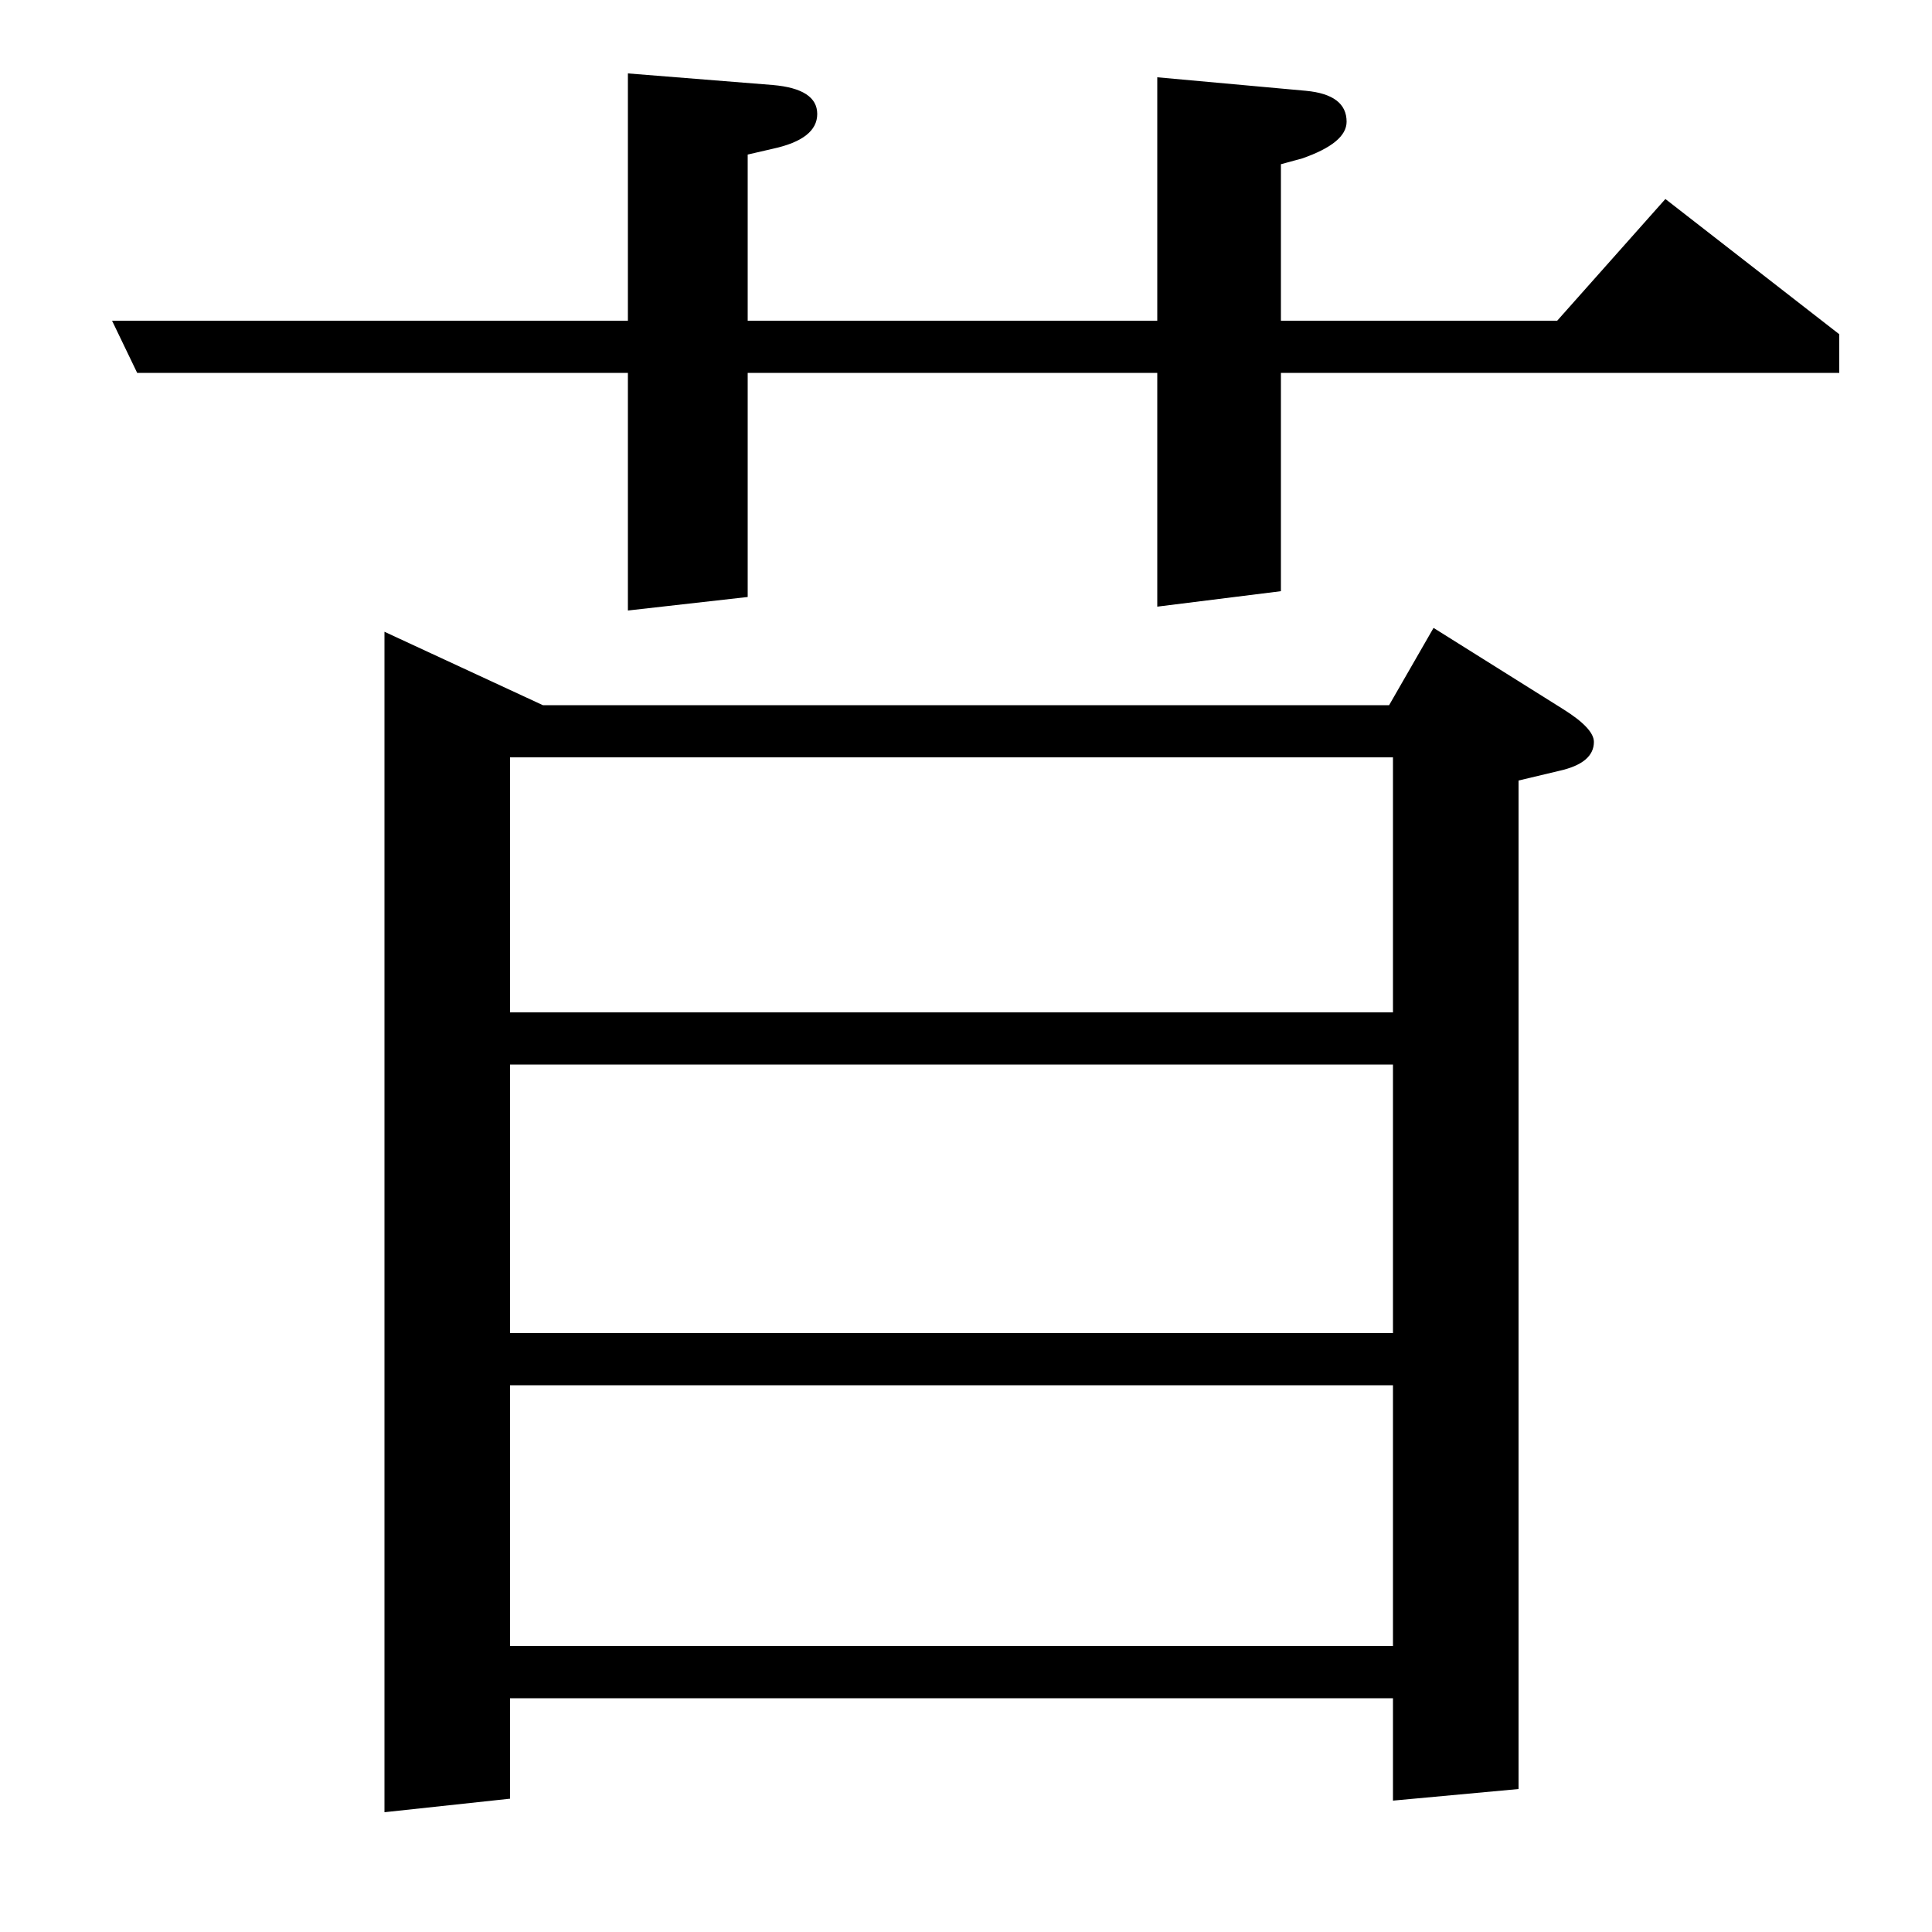 <?xml version="1.0" standalone="no"?>
<!DOCTYPE svg PUBLIC "-//W3C//DTD SVG 1.1//EN" "http://www.w3.org/Graphics/SVG/1.1/DTD/svg11.dtd" >
<svg xmlns="http://www.w3.org/2000/svg" xmlns:xlink="http://www.w3.org/1999/xlink" version="1.1" viewBox="0 -120 1000 1000">
  <g transform="matrix(1 0 0 -1 0 880)">
   <path fill="currentColor"
d="M71 807l-13 27h267v128l75 -6q23 -2 23 -15t-23 -18l-13 -3v-86h212v126l77 -7q21 -2 21 -16q0 -11 -23 -19l-11 -3v-81h143l56 63l90 -70v-20h-289v-113l-64 -8v121h-212v-116l-62 -7v123h-254zM199 62v611l82 -38h438l23 40l67 -42q16 -10 16 -17q0 -11 -18 -15l-21 -5
v-522l-65 -6v53h-457v-52zM264 283v-135h457v135h-457zM264 449v-139h457v139h-457zM264 608v-132h457v132h-457z" />
  </g>

</svg>
